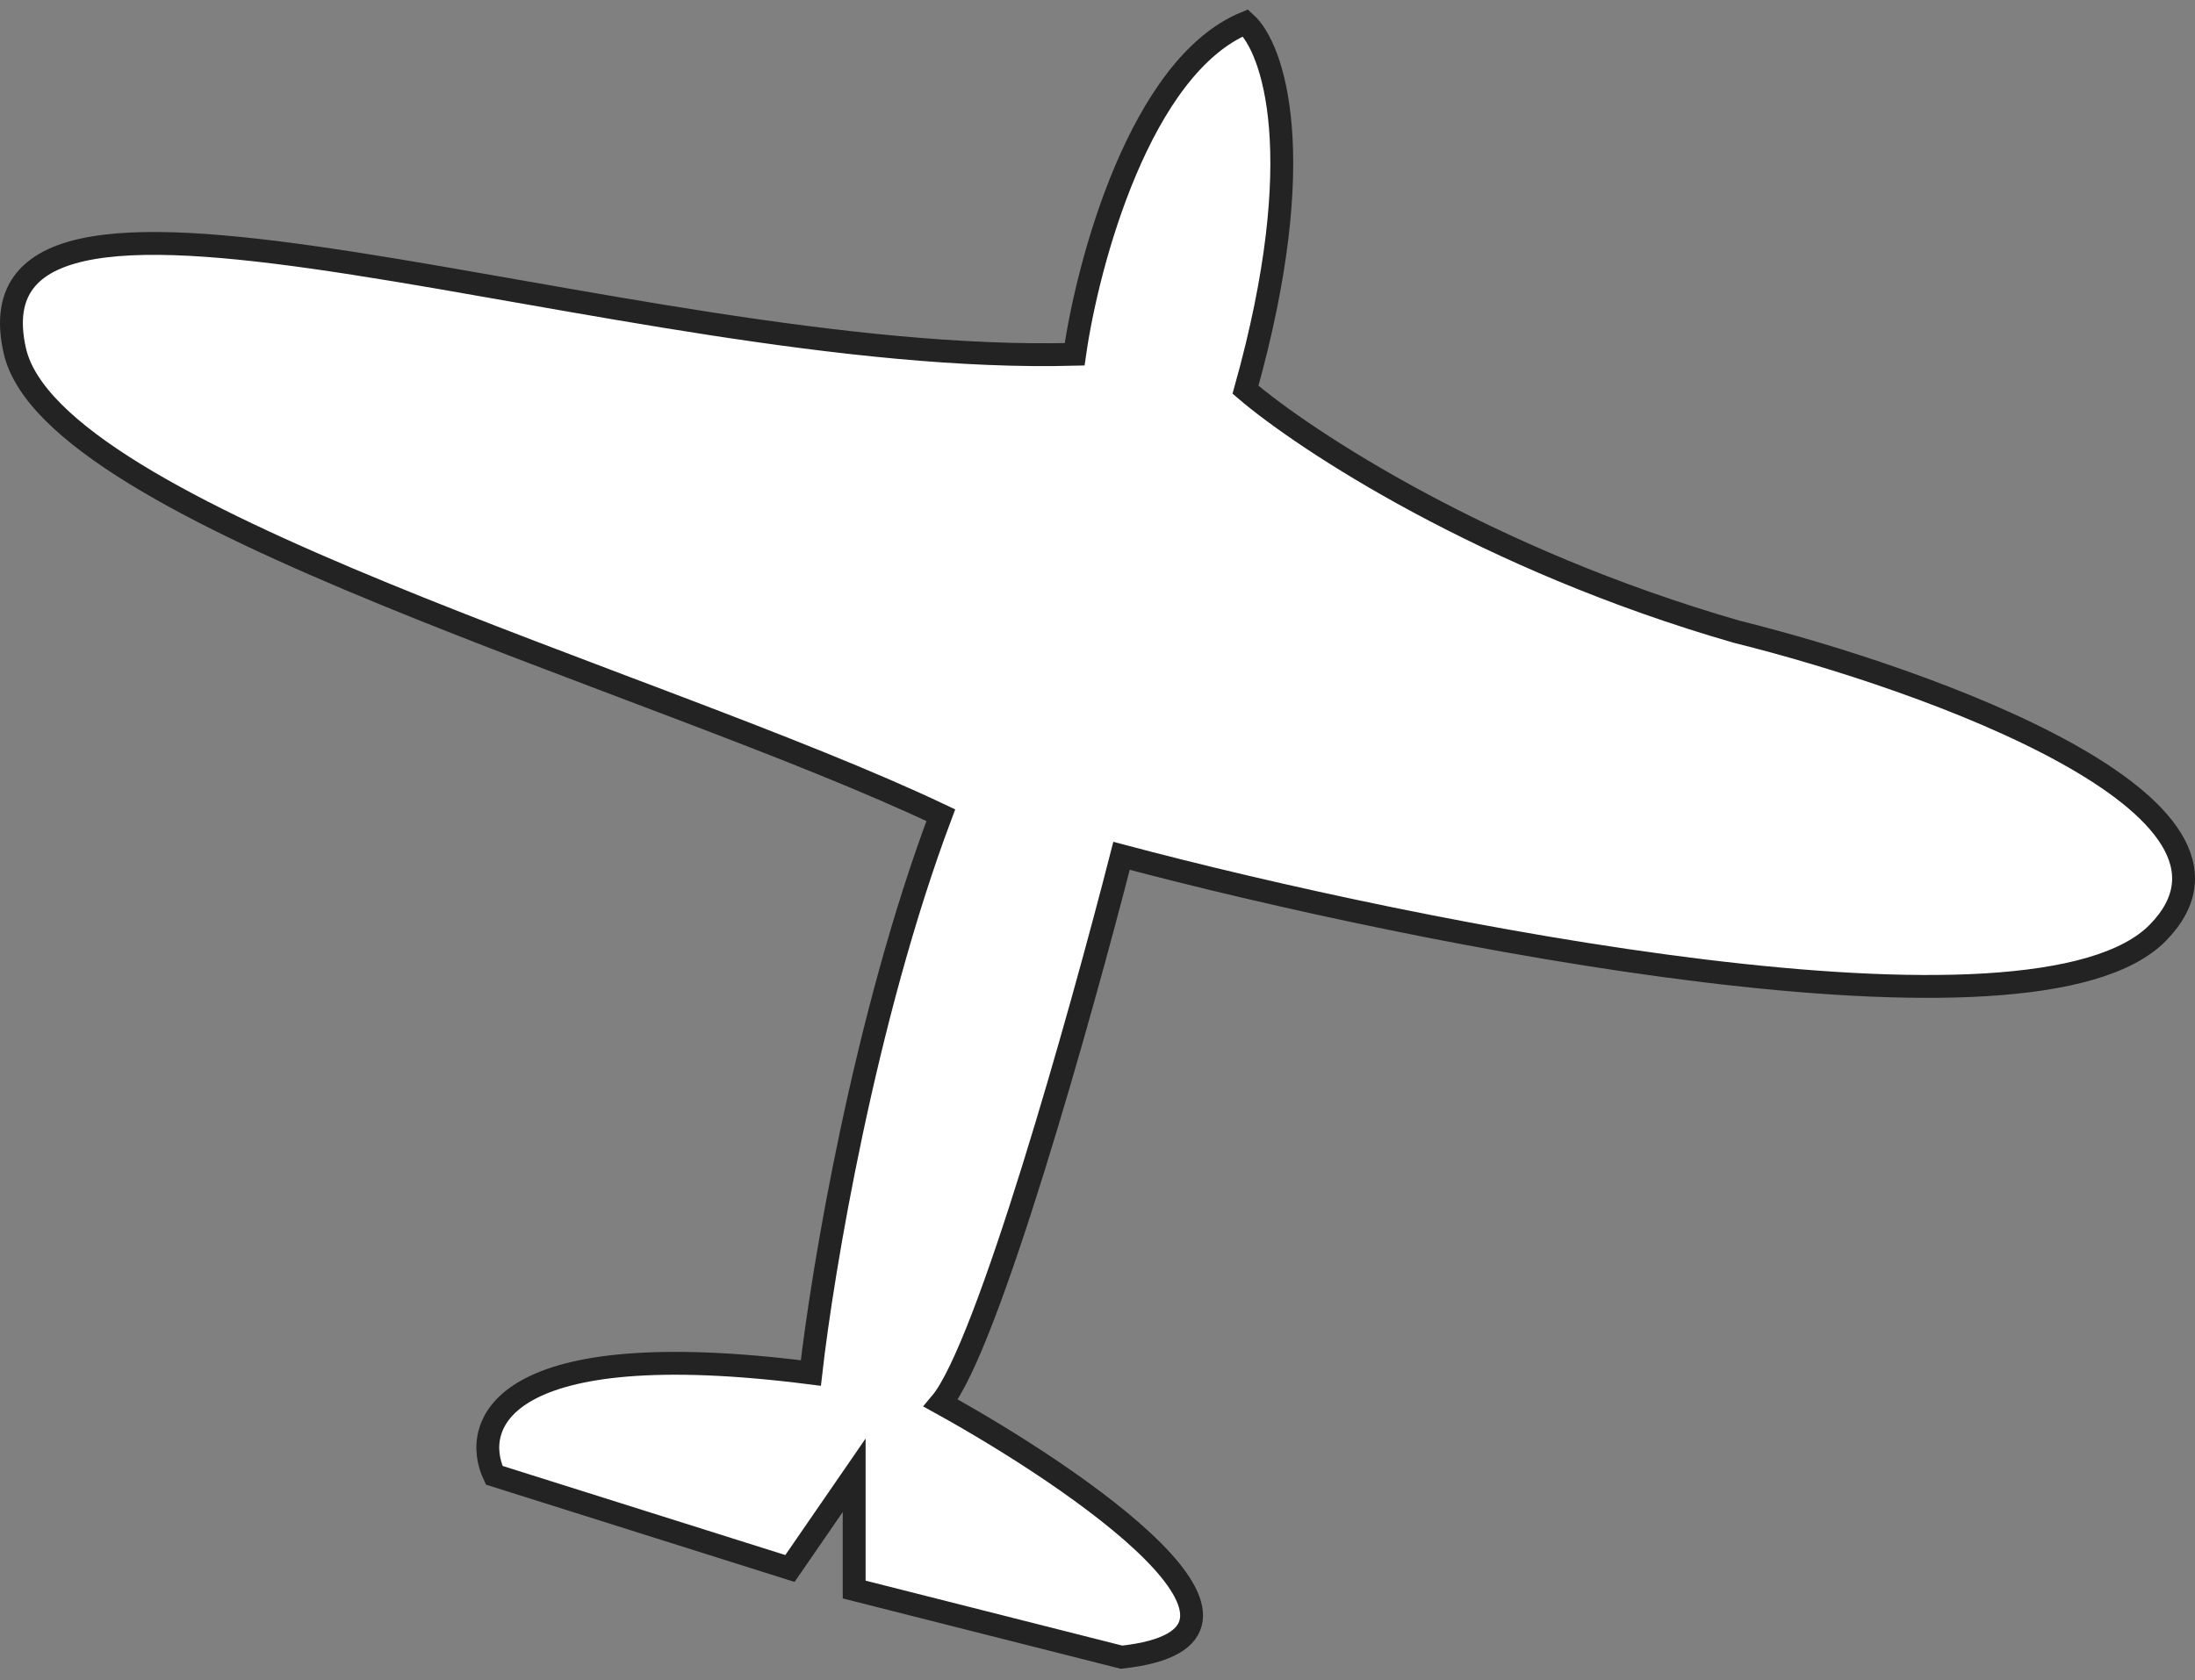 <svg width="192" height="147" viewBox="0 0 192 147" fill="none" xmlns="http://www.w3.org/2000/svg">
<rect x="0" y="0" width="192" height="147" fill="#808080" stroke="none"/>
<path d="M108.946 2C99.748 5.789 95.132 23.019 94 31C54.544 32.052 -3.628 8.878 1.293 30.679C4.559 45.15 57.079 59.358 82.294 71.329C75.605 89.115 71.929 111.278 70.927 120.136C43.753 116.663 41.14 124.653 43.23 129.082L69.099 137.238L74.716 129.082V139.08L98.102 145C114.407 143.211 94.357 129.433 82.294 122.767C86.37 117.926 94.531 88.826 98.102 74.881C123.84 81.722 178.006 92.641 188.771 81.591C199.537 70.54 168.695 59.446 151.929 55.28C129.98 48.965 114.128 38.528 108.946 34.099C114.694 13.577 111.341 4.149 108.946 2Z" fill="white" stroke="#232323" stroke-width="2"/>
</svg>
